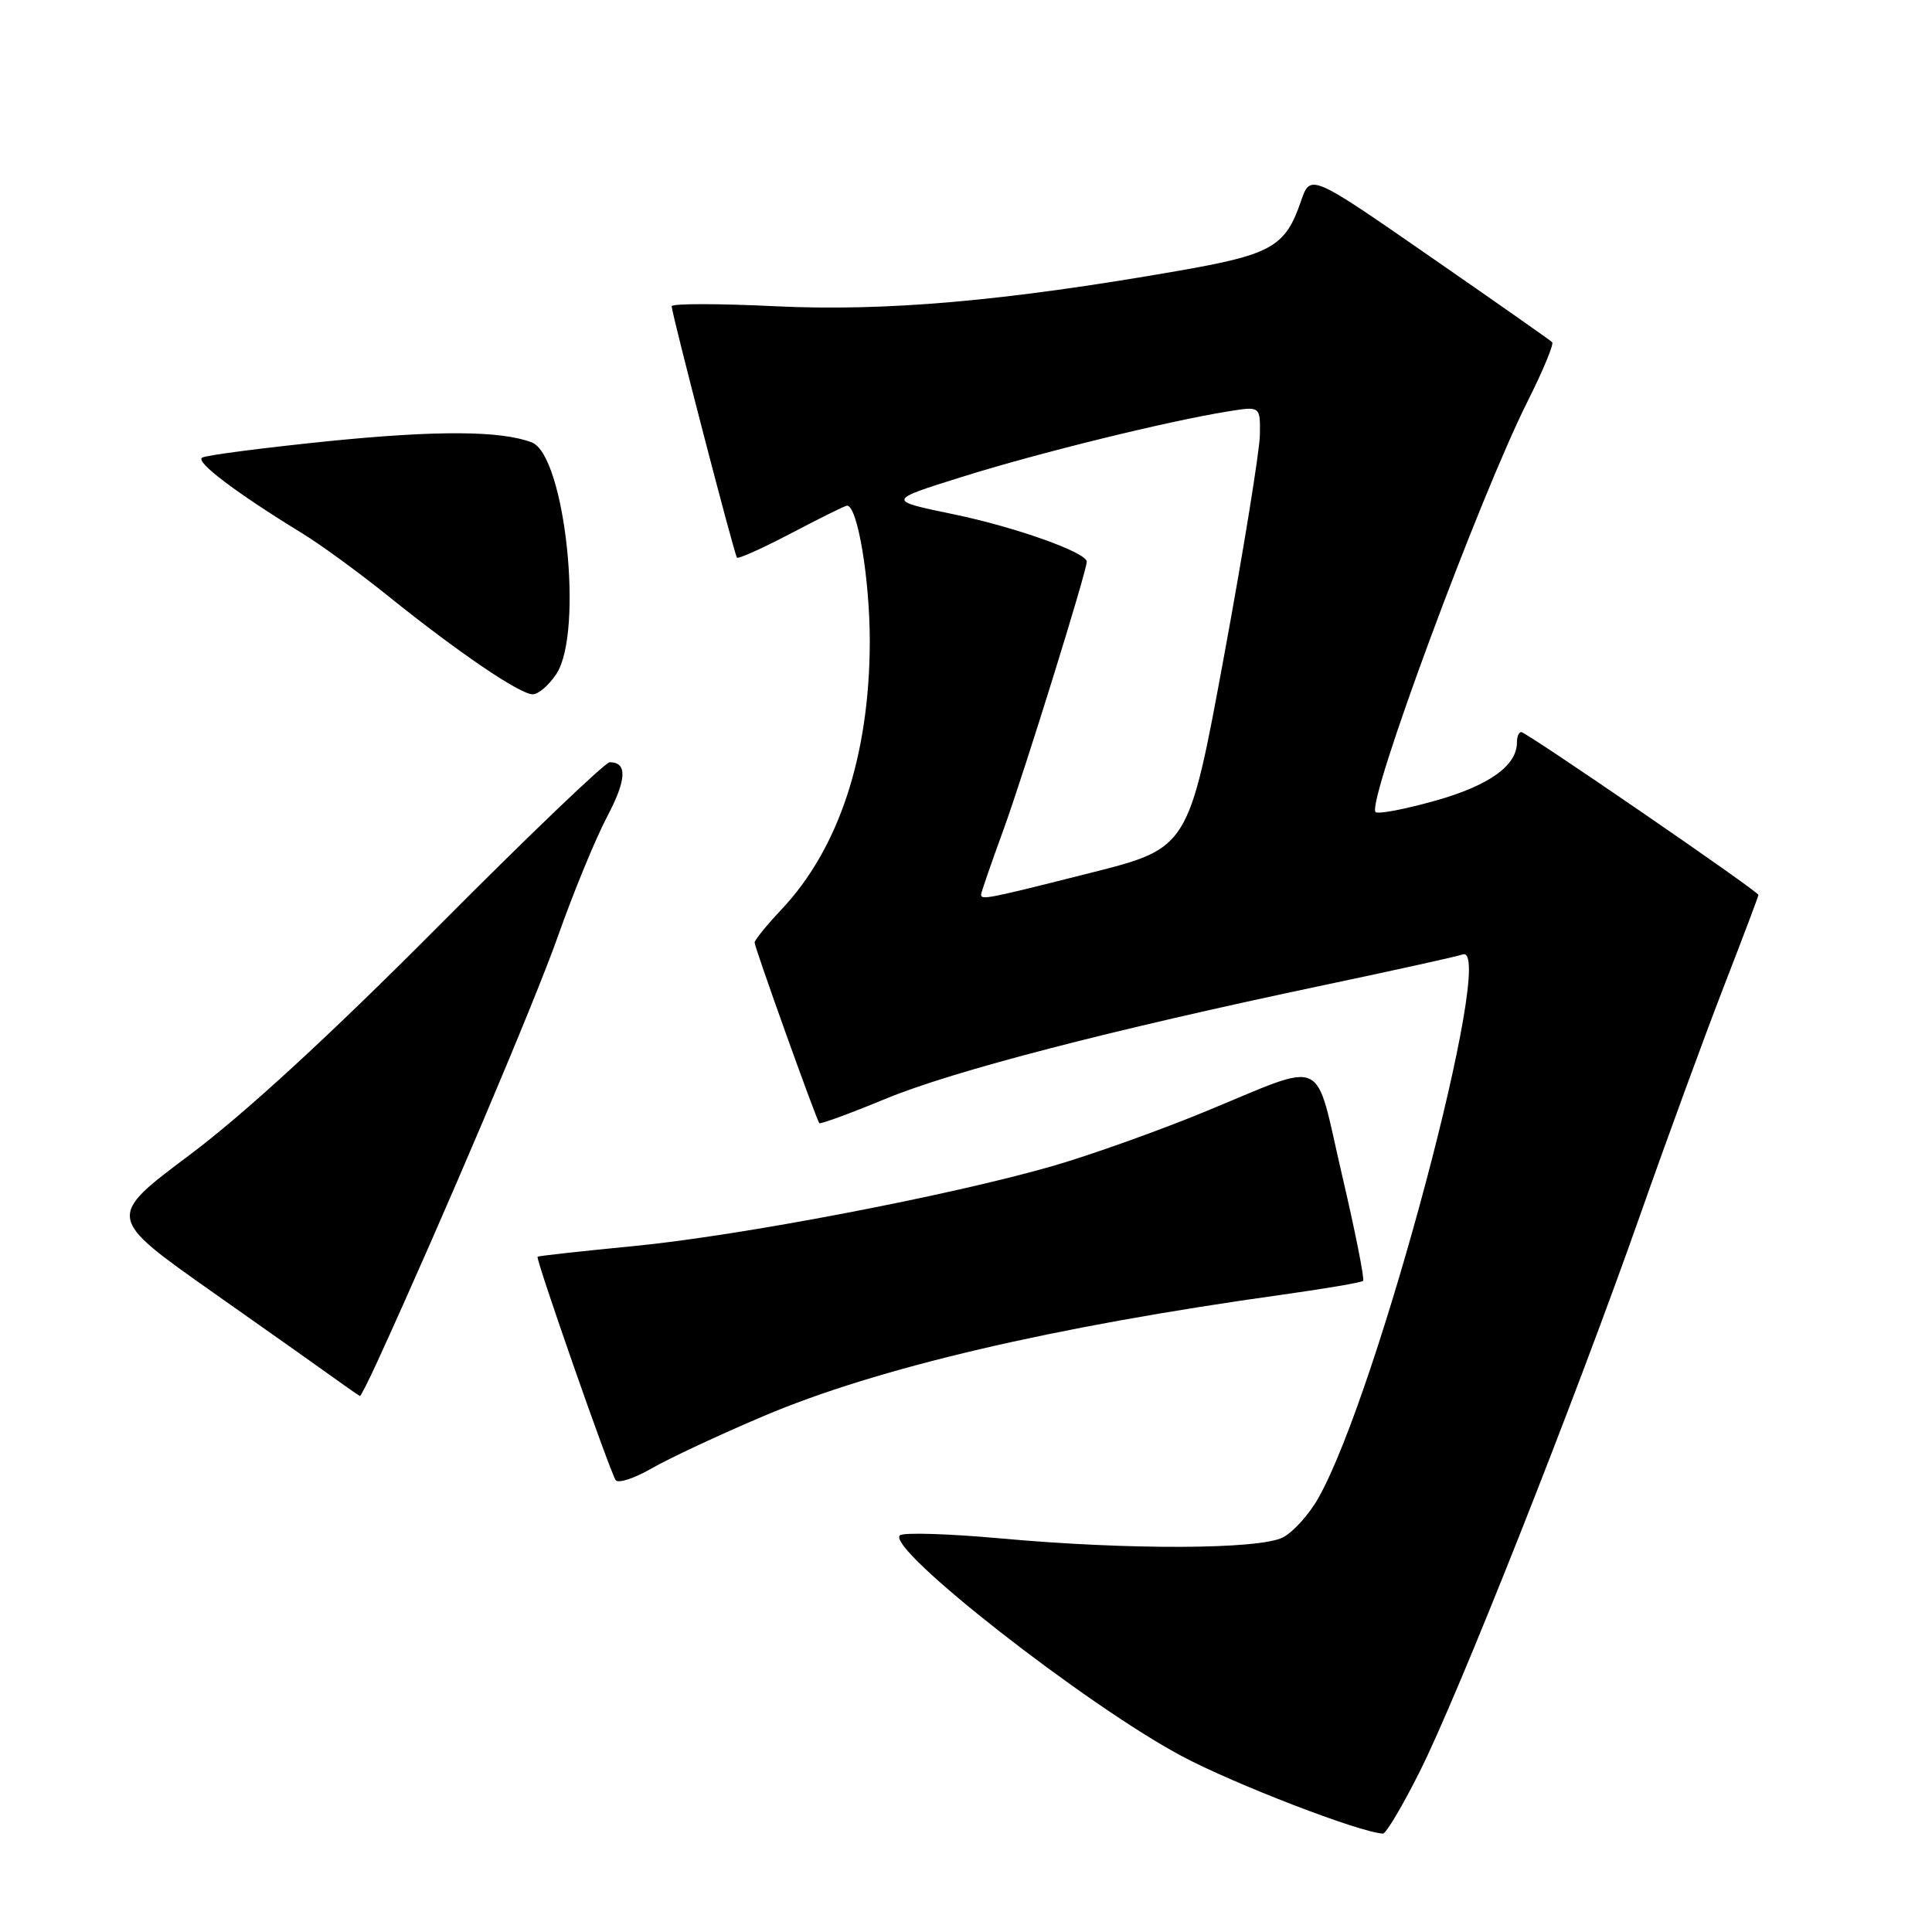<?xml version="1.0" encoding="UTF-8" standalone="no"?>
<!DOCTYPE svg PUBLIC "-//W3C//DTD SVG 1.1//EN" "http://www.w3.org/Graphics/SVG/1.1/DTD/svg11.dtd" >
<svg xmlns="http://www.w3.org/2000/svg" xmlns:xlink="http://www.w3.org/1999/xlink" version="1.1" viewBox="0 0 256 256">
 <g >
 <path fill="currentColor"
d=" M 188.11 234.77 C 193.22 224.61 208.60 185.79 217.33 161.00 C 220.91 150.82 225.91 137.19 228.42 130.71 C 230.94 124.22 233.00 118.76 233.00 118.58 C 233.00 118.11 202.25 97.00 201.57 97.00 C 201.25 97.00 201.00 97.63 201.00 98.39 C 201.00 101.46 197.29 104.10 190.17 106.10 C 186.13 107.24 182.58 107.91 182.27 107.60 C 181.03 106.36 196.06 65.78 202.48 53.05 C 204.48 49.06 205.92 45.59 205.67 45.34 C 205.43 45.09 198.12 39.97 189.43 33.95 C 173.64 23.01 173.64 23.01 172.38 26.67 C 170.30 32.73 168.52 33.73 156.00 35.91 C 133.05 39.91 117.37 41.28 102.75 40.58 C 95.19 40.21 89.00 40.21 89.00 40.58 C 89.00 41.52 97.28 73.41 97.65 73.89 C 97.81 74.10 101.06 72.64 104.87 70.64 C 108.68 68.64 111.99 67.00 112.24 67.00 C 113.63 67.00 115.26 76.79 115.25 85.03 C 115.22 100.13 111.15 112.46 103.54 120.52 C 101.59 122.59 100.00 124.55 99.99 124.89 C 99.98 125.51 108.12 148.24 108.56 148.82 C 108.69 148.99 112.62 147.55 117.29 145.62 C 126.24 141.91 147.19 136.48 175.50 130.52 C 184.85 128.55 193.09 126.73 193.82 126.47 C 198.42 124.85 182.59 184.50 174.70 198.48 C 173.47 200.67 171.34 203.03 169.98 203.72 C 166.80 205.32 149.61 205.39 132.73 203.86 C 125.71 203.22 119.64 203.03 119.23 203.45 C 117.47 205.25 143.92 225.95 156.62 232.71 C 163.64 236.44 180.15 242.80 183.24 242.96 C 183.65 242.98 185.84 239.30 188.11 234.77 Z  M 101.15 187.65 C 116.21 181.25 139.53 175.79 169.86 171.56 C 175.56 170.76 180.40 169.94 180.62 169.72 C 180.83 169.50 179.57 163.14 177.80 155.58 C 174.08 139.64 176.11 140.55 159.50 147.37 C 153.45 149.86 144.45 153.07 139.50 154.50 C 125.97 158.41 98.09 163.74 84.00 165.11 C 77.12 165.78 71.38 166.41 71.23 166.52 C 70.93 166.73 80.70 194.70 81.57 196.11 C 81.87 196.60 84.01 195.92 86.31 194.59 C 88.62 193.26 95.29 190.13 101.15 187.65 Z  M 50.08 180.25 C 58.58 161.70 70.85 132.78 73.95 124.00 C 75.99 118.22 78.90 111.16 80.41 108.29 C 83.04 103.31 83.16 101.00 80.79 101.00 C 80.19 101.00 69.90 110.85 57.93 122.89 C 43.66 137.24 32.35 147.63 25.12 153.04 C 14.09 161.30 14.09 161.30 28.29 171.30 C 36.11 176.80 43.62 182.12 45.00 183.12 C 46.38 184.12 47.59 184.95 47.70 184.97 C 47.81 184.99 48.89 182.86 50.08 180.25 Z  M 73.73 89.29 C 77.37 83.73 74.87 60.32 70.46 58.62 C 66.38 57.06 57.93 57.01 43.60 58.45 C 34.86 59.34 27.29 60.32 26.78 60.64 C 25.86 61.20 31.21 65.25 40.00 70.64 C 42.48 72.15 47.65 75.93 51.50 79.03 C 60.68 86.42 68.89 92.00 70.59 92.00 C 71.34 92.00 72.75 90.78 73.73 89.29 Z  M 130.00 118.53 C 130.00 118.27 131.33 114.42 132.95 109.99 C 135.63 102.63 144.00 75.71 144.00 74.43 C 144.00 73.20 134.51 69.83 126.29 68.13 C 117.50 66.31 117.50 66.31 127.50 63.18 C 137.53 60.03 154.80 55.78 162.75 54.51 C 167.00 53.82 167.00 53.82 166.94 57.66 C 166.90 59.77 164.77 72.95 162.19 86.94 C 157.50 112.38 157.50 112.38 144.50 115.66 C 130.81 119.12 130.00 119.28 130.00 118.53 Z "/>
</g>
</svg>